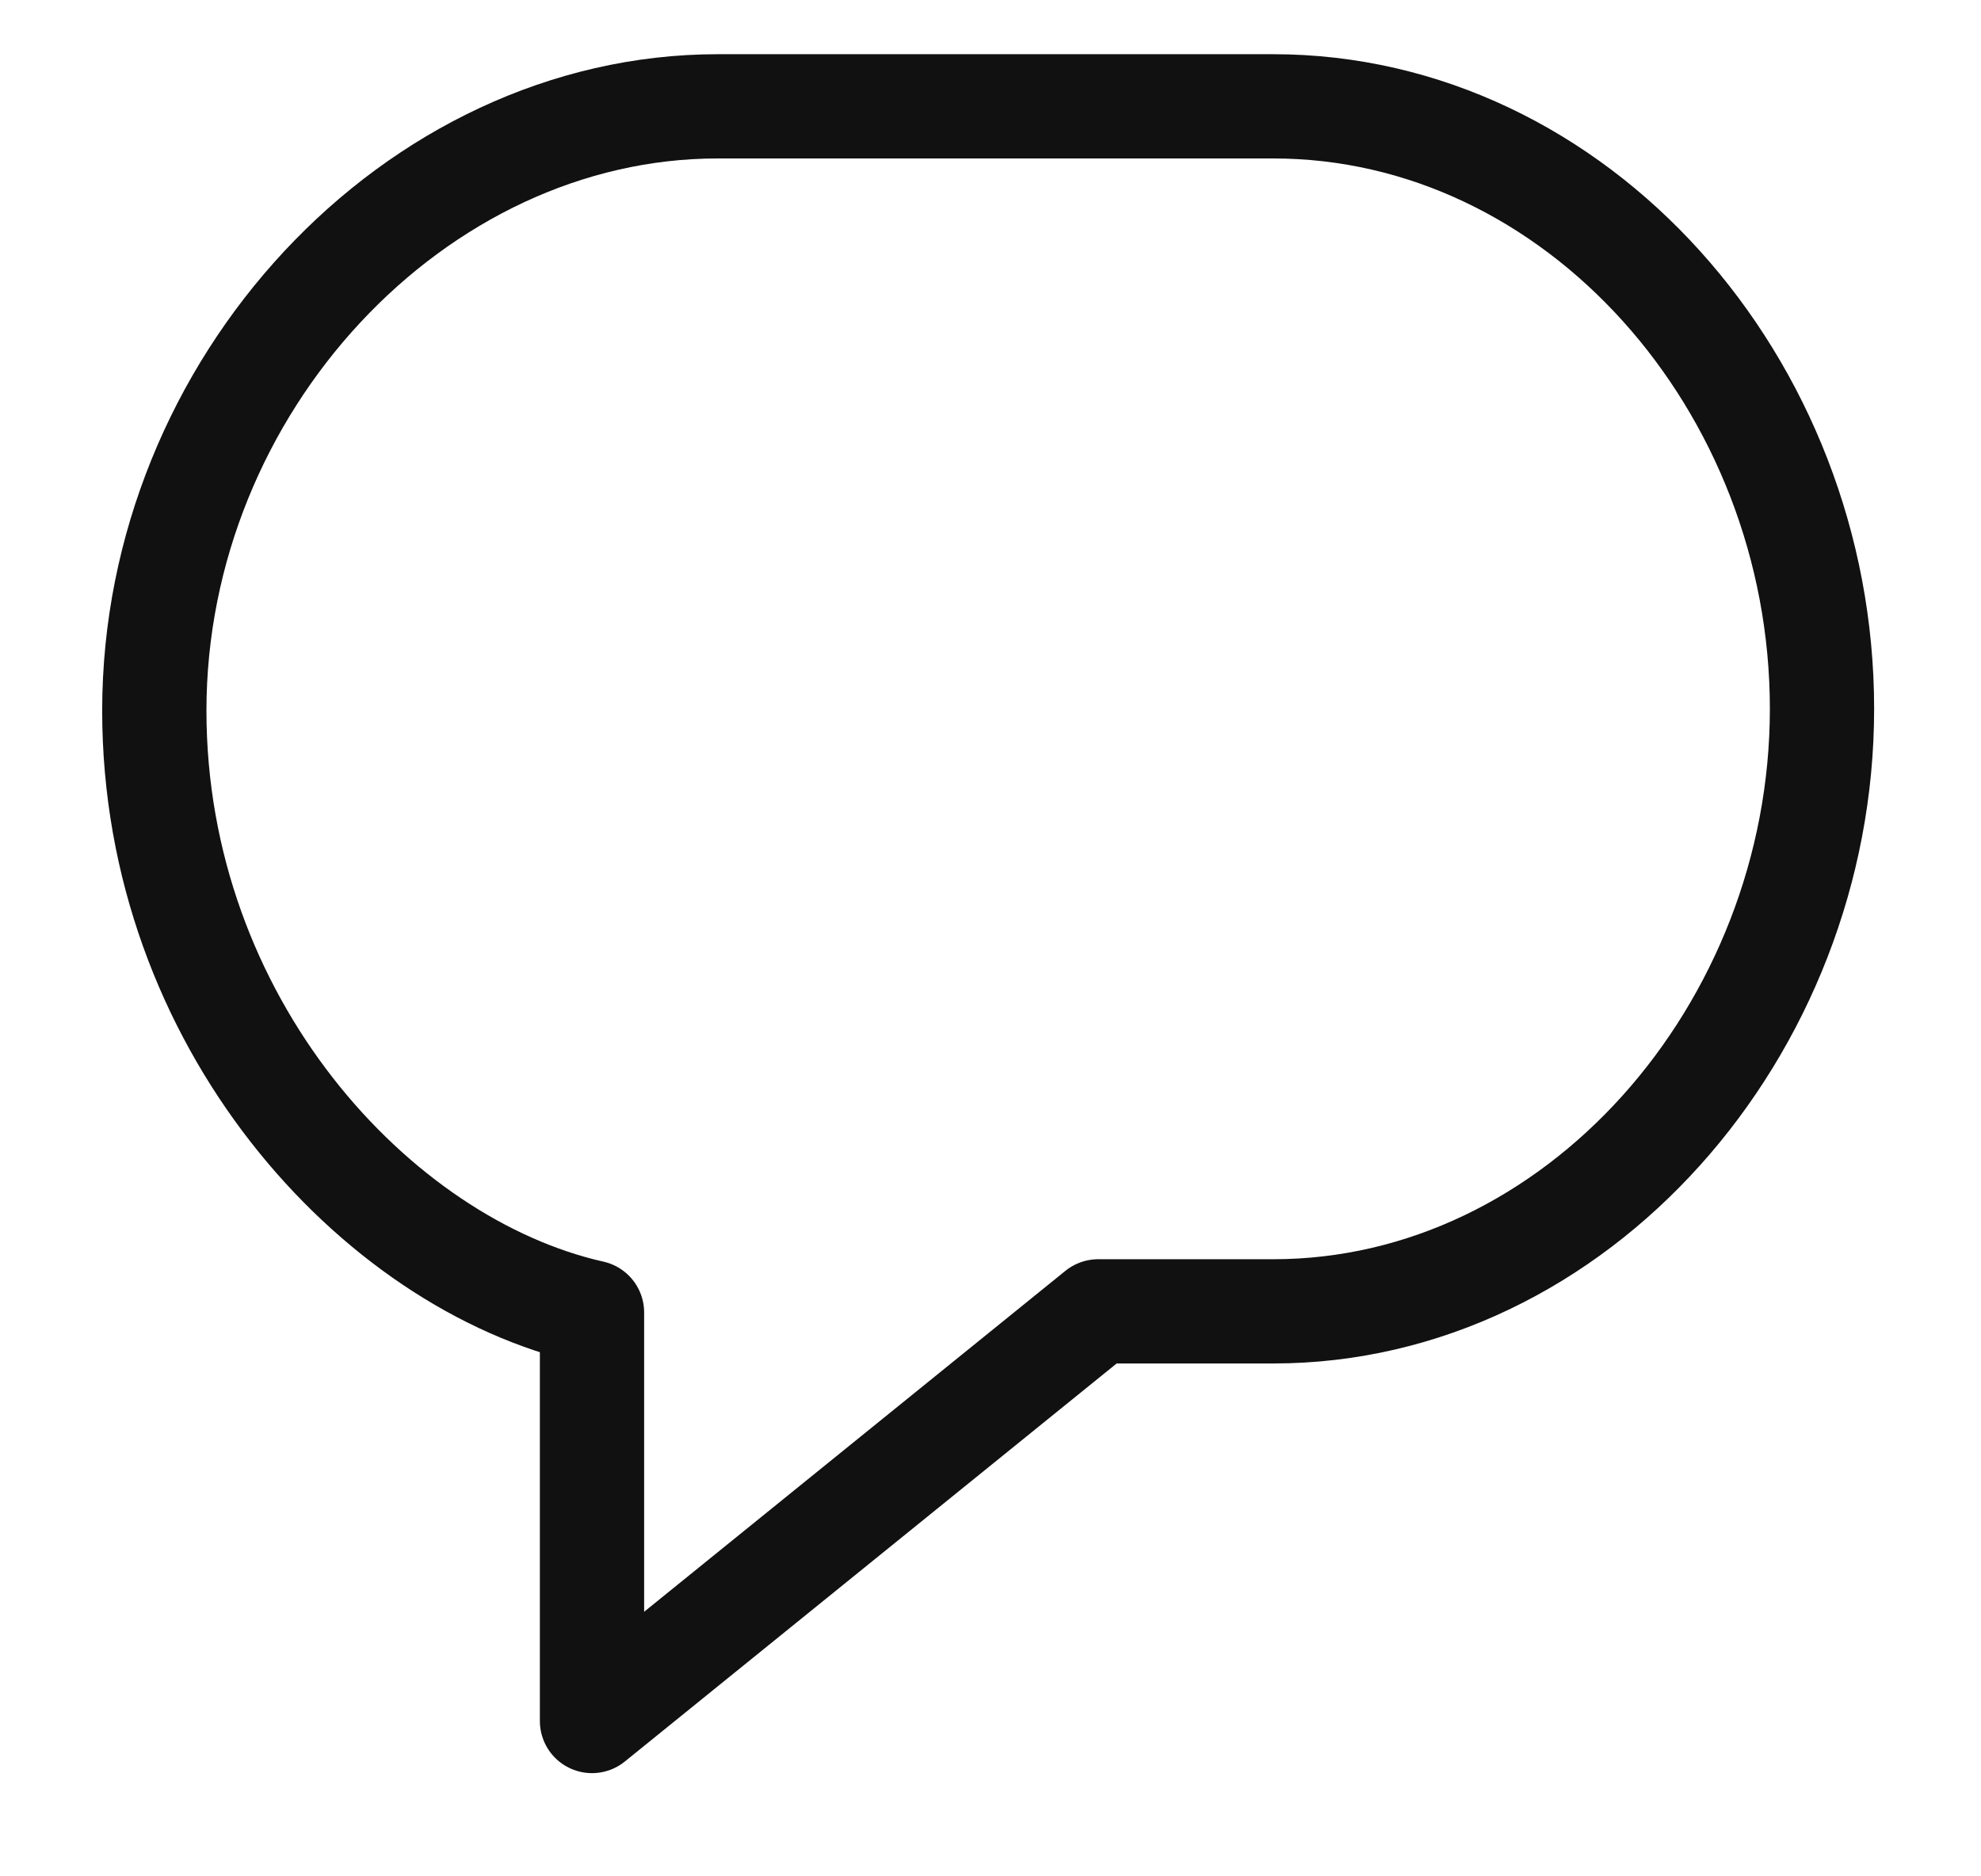 <svg xmlns="http://www.w3.org/2000/svg" xmlns:xlink="http://www.w3.org/1999/xlink" width="19" height="18" viewBox="0 0 19 18"><defs><path id="ov0la" d="M840.678 3670.591c-2.083-.468-4.198-2.792-4.198-5.774 0-3.113 2.497-5.797 5.404-5.797h5.327c2.907 0 5.264 2.666 5.264 5.78 0 3.081-2.357 5.78-5.264 5.78h-1.678l-4.855 3.93v-3.919z"/></defs><g><g transform="translate(-835 -3658)"><use fill="#fff" fill-opacity="0" stroke="#111" stroke-linecap="round" stroke-linejoin="round" stroke-miterlimit="50" xlink:href="#ov0la"/></g></g></svg>